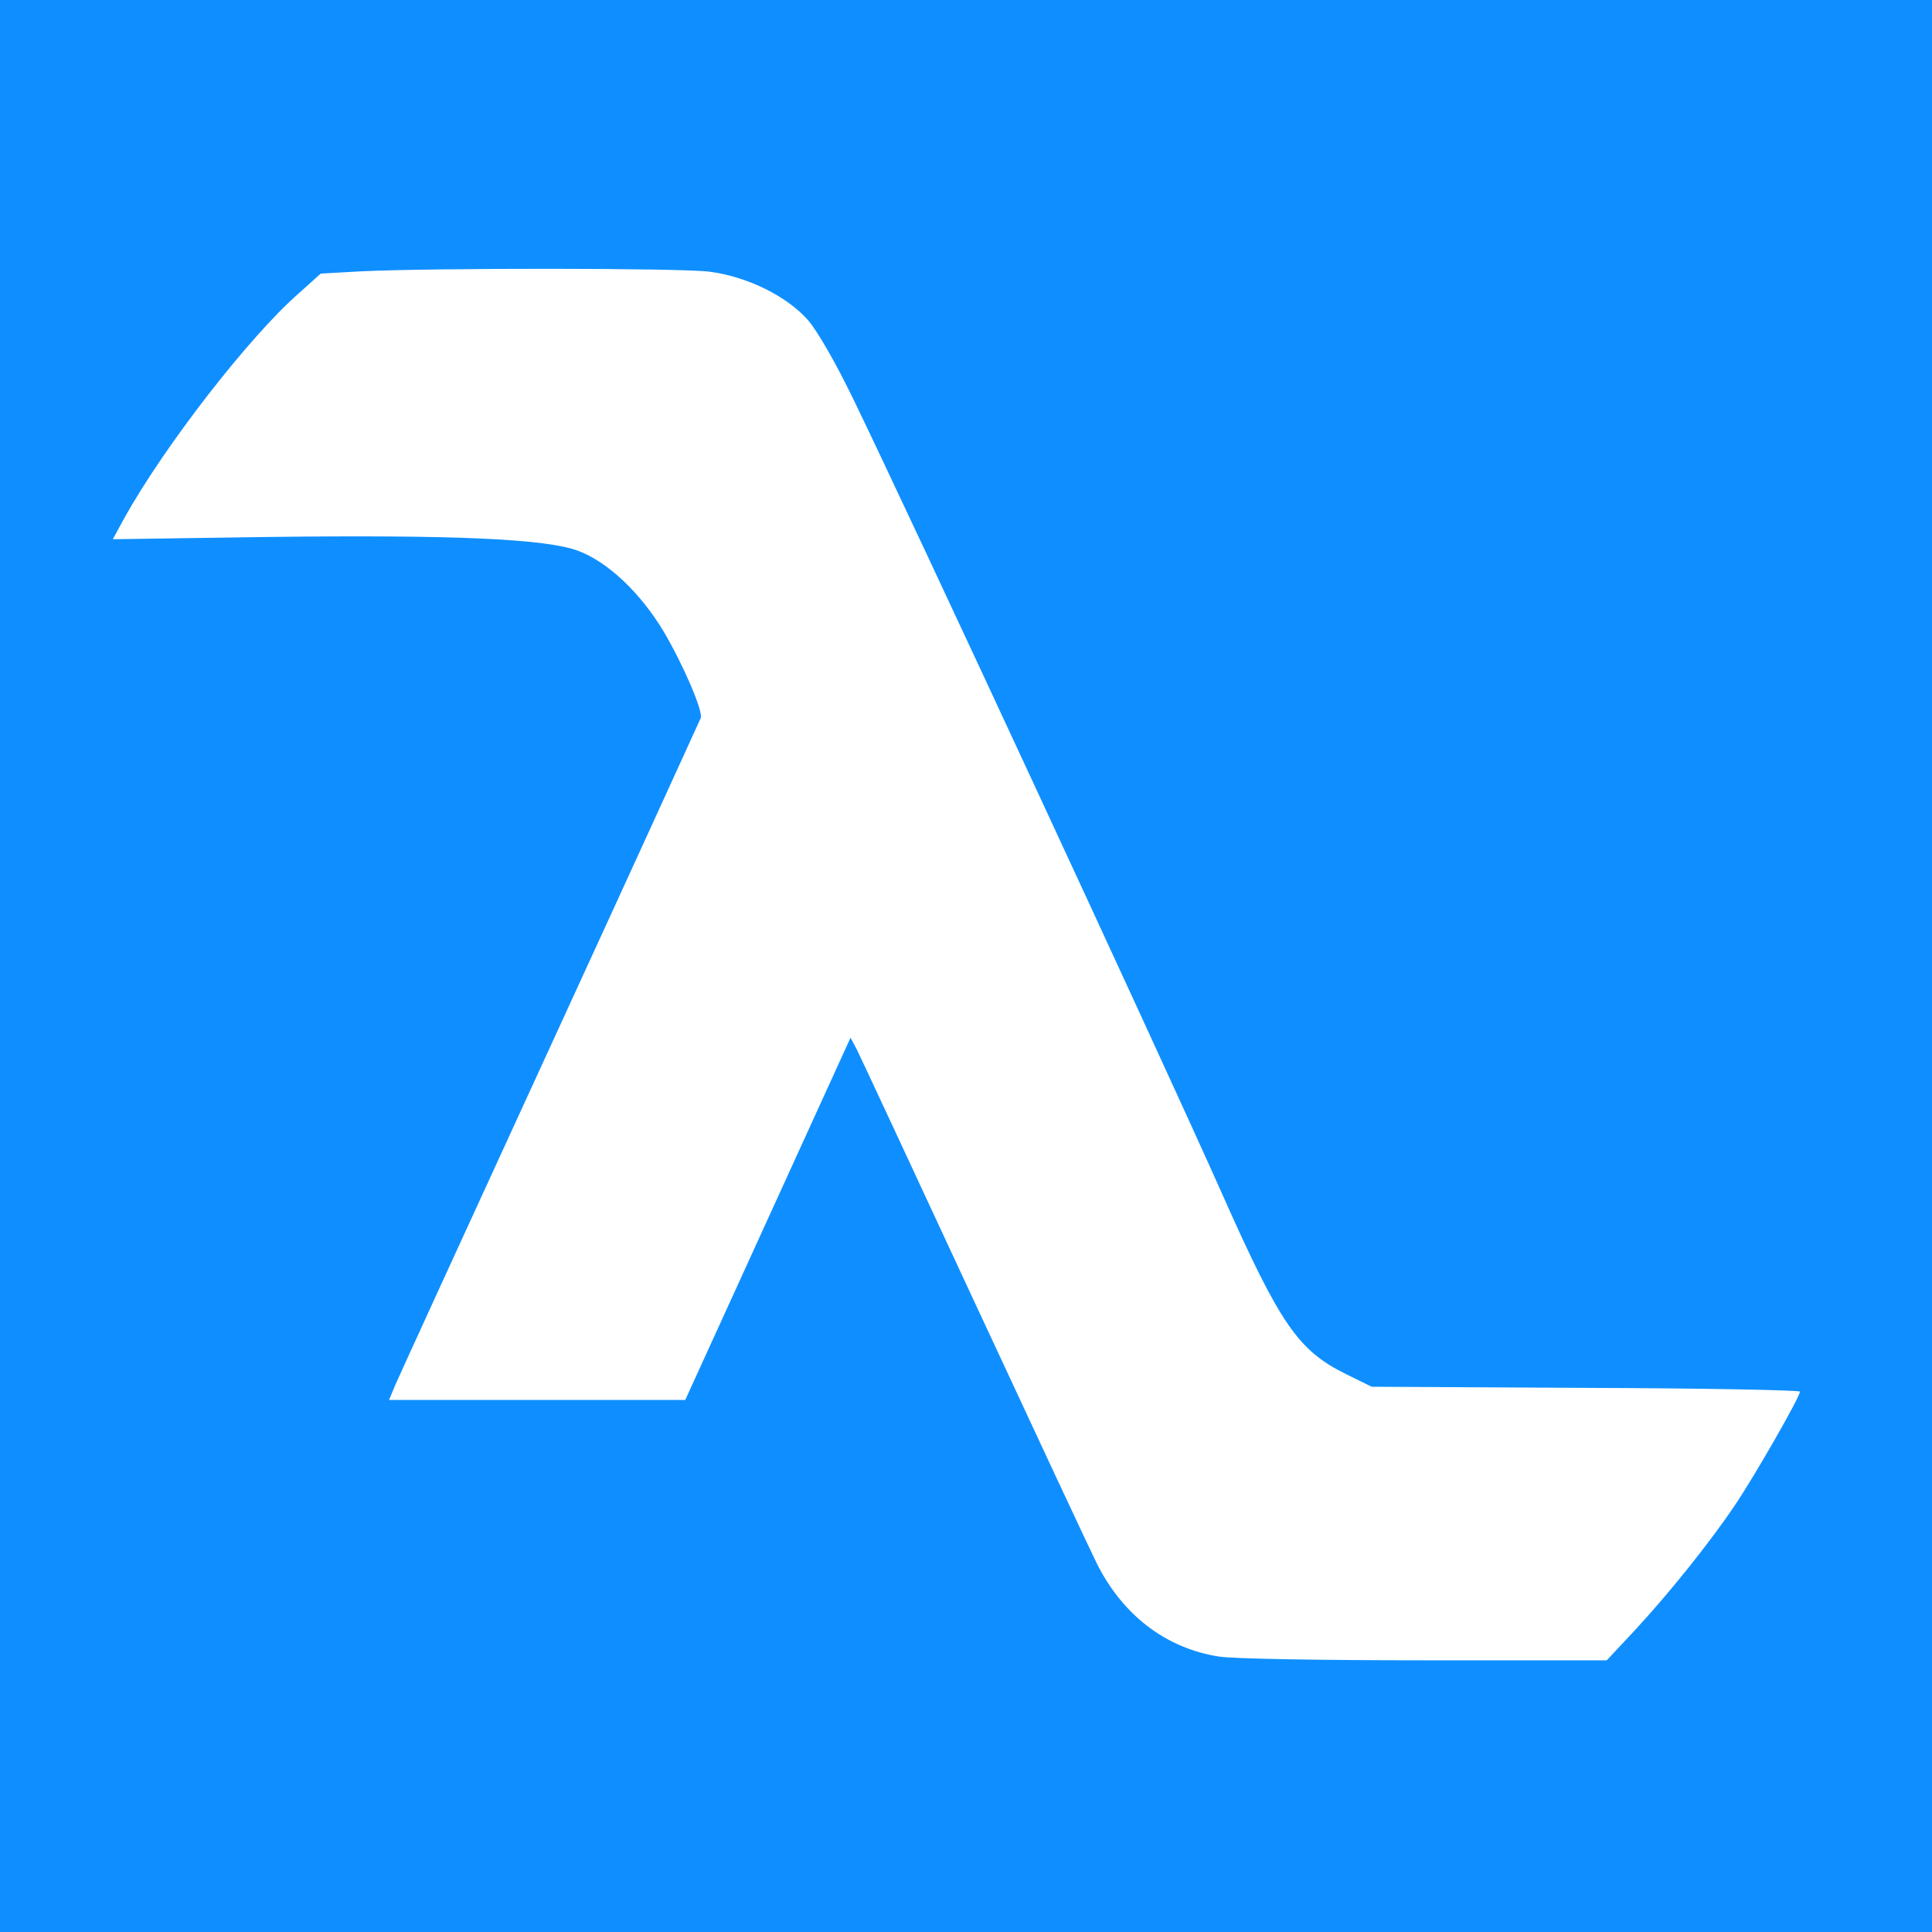 <?xml version="1.0" standalone="no"?>
<!DOCTYPE svg PUBLIC "-//W3C//DTD SVG 20010904//EN"
 "http://www.w3.org/TR/2001/REC-SVG-20010904/DTD/svg10.dtd">
<svg version="1.0" xmlns="http://www.w3.org/2000/svg"
 width="512pt" height="512pt" viewBox="0 0 512 512"
 preserveAspectRatio="xMidYMid meet">

<g transform="translate(0,512) scale(0.1,-0.1)"
fill="#0f8fff" stroke="none">
<path d="M0 2560 l0 -2560 2560 0 2560 0 0 2560 0 2560 -2560 0 -2560 0 0
-2560z m1880 1840 c100 -13 204 -64 261 -128 25 -29 72 -110 121 -211 151
-311 811 -1733 975 -2101 156 -351 203 -419 331 -482 l67 -33 567 -3 c313 -1
568 -6 568 -10 0 -14 -118 -220 -171 -299 -67 -100 -177 -237 -268 -335 l-73
-78 -481 0 c-278 0 -510 4 -547 10 -140 22 -254 109 -323 246 -19 38 -166 353
-327 699 -161 347 -300 645 -309 663 l-17 32 -219 -480 -219 -480 -392 0 -393
0 18 43 c10 23 195 427 411 897 216 470 394 860 397 867 7 17 -45 139 -98 229
-61 102 -147 184 -226 214 -85 32 -326 43 -821 37 l-413 -6 31 57 c106 190
329 478 461 594 l59 53 108 6 c188 9 844 9 922 -1z"/>
</g>
</svg>
